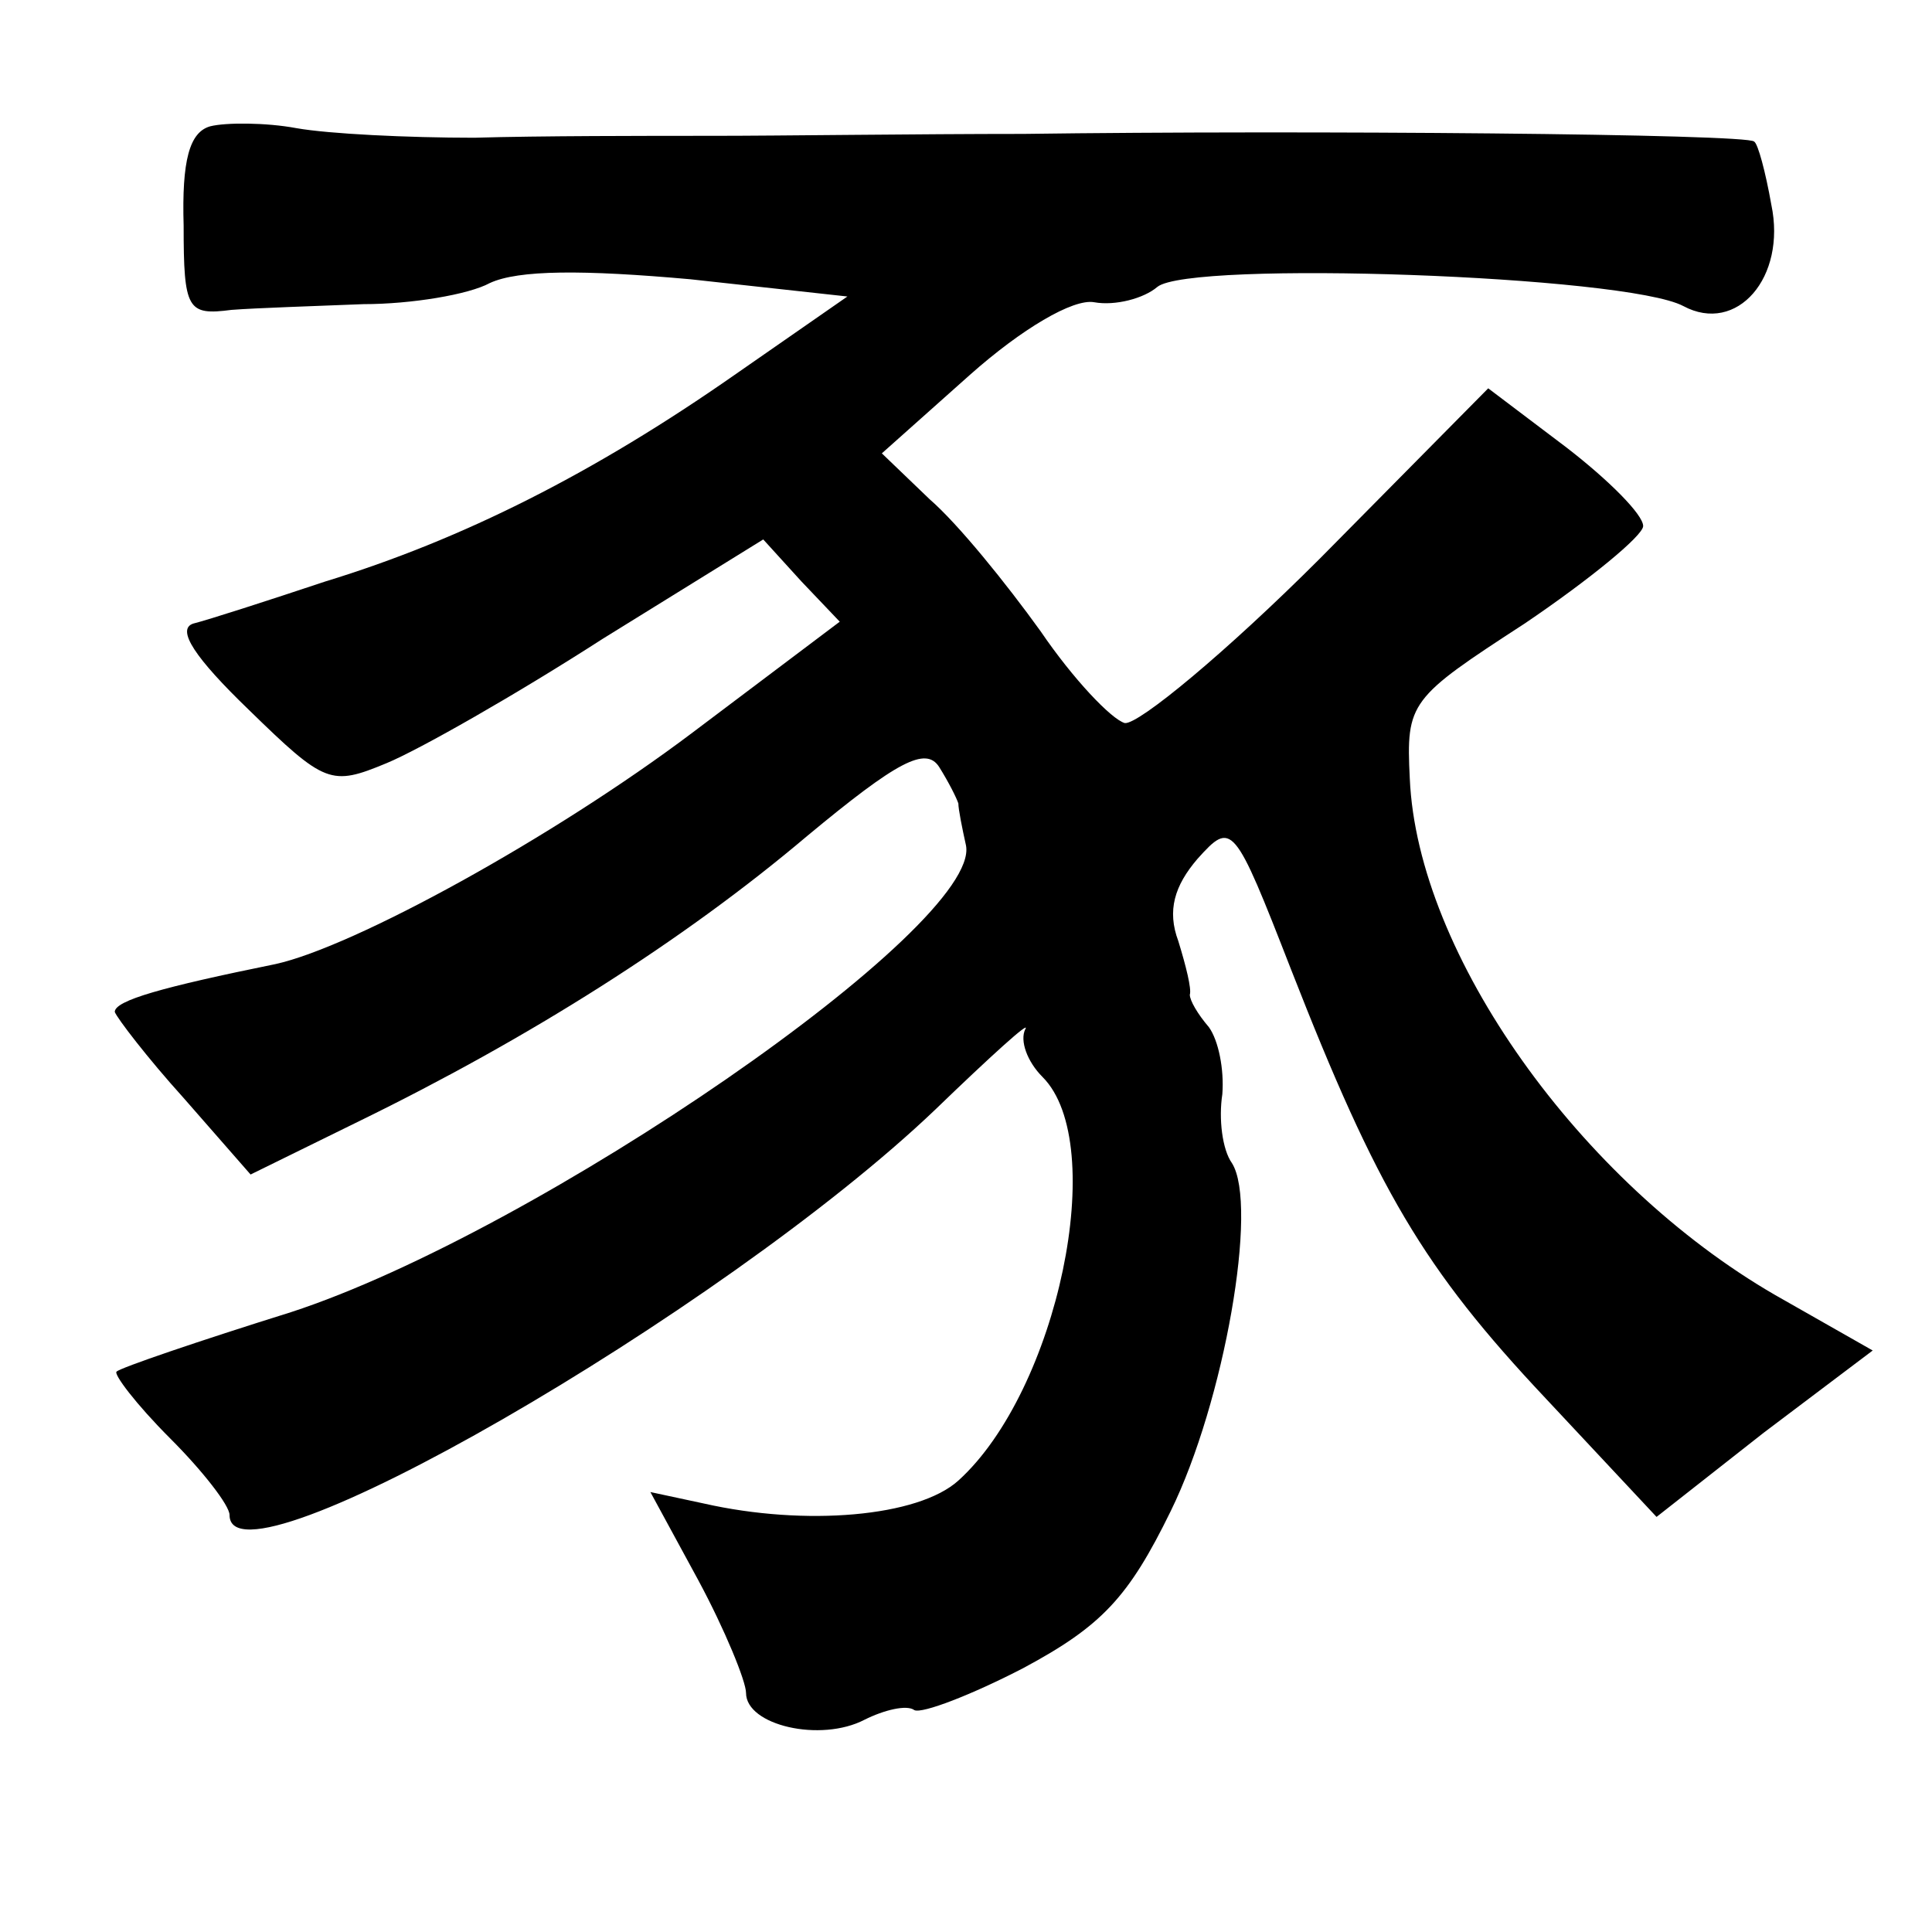<?xml version="1.0" standalone="no"?>
<!DOCTYPE svg PUBLIC "-//W3C//DTD SVG 20010904//EN"
 "http://www.w3.org/TR/2001/REC-SVG-20010904/DTD/svg10.dtd">
<svg version="1.0" xmlns="http://www.w3.org/2000/svg"
 width="101pt" height="101pt" viewBox="0 0 101 101"
 preserveAspectRatio="xMidYMid meet">
<g transform="translate(0,101) scale(0.1,-0.1)"
fill="#000000" stroke="none">
<path d="M110 944 c-11 -3 -15 -18 -14 -52 0 -44 2 -47 25 -44 13 1 44 2 69 3
25 0 55 5 66 11 15 7 49 7 105 2 l82 -9 -59 -41 c-73 -51 -142 -86 -214 -108
-30 -10 -61 -20 -69 -22 -9 -3 1 -18 29 -45 40 -39 43 -40 72 -28 17 7 68 36
113 65 l84 52 20 -22 20 -21 -77 -58 c-73 -55 -177 -112 -218 -121 -59 -12
-84 -19 -84 -25 1 -3 17 -24 36 -45 l35 -40 57 28 c88 43 169 94 234 149 47
39 62 47 69 36 5 -8 9 -16 10 -19 0 -3 2 -13 4 -22 8 -42 -224 -202 -353 -244
-48 -15 -89 -29 -91 -31 -2 -1 10 -17 28 -35 17 -17 31 -35 31 -40 0 -43 258
106 369 212 29 28 50 47 47 42 -3 -6 1 -17 9 -25 35 -35 8 -164 -44 -211 -21
-19 -80 -24 -133 -12 l-28 6 25 -46 c14 -26 25 -53 25 -59 0 -17 39 -26 62
-14 10 5 22 8 26 5 4 -2 30 8 57 22 41 22 55 37 77 82 28 57 46 160 32 182 -5
7 -7 23 -5 36 1 13 -2 28 -7 35 -6 7 -10 14 -10 17 1 3 -2 15 -6 28 -6 16 -2
29 10 43 18 20 19 19 49 -58 45 -115 69 -156 133 -224 l58 -62 56 44 57 43
-51 29 c-102 59 -187 178 -191 270 -2 40 0 42 60 81 34 23 62 46 62 51 0 6
-18 24 -40 41 l-41 31 -88 -89 c-49 -49 -95 -87 -102 -86 -7 2 -27 23 -44 48
-18 25 -43 56 -58 69 l-25 24 46 41 c27 24 54 40 65 38 11 -2 26 2 33 8 17 14
245 6 275 -10 28 -15 54 15 46 53 -3 17 -7 32 -9 33 -3 4 -235 6 -382 4 -55 0
-128 -1 -162 -1 -35 0 -91 0 -125 -1 -35 0 -76 2 -93 5 -16 3 -37 3 -45 1z"/>
</g>
</svg>
